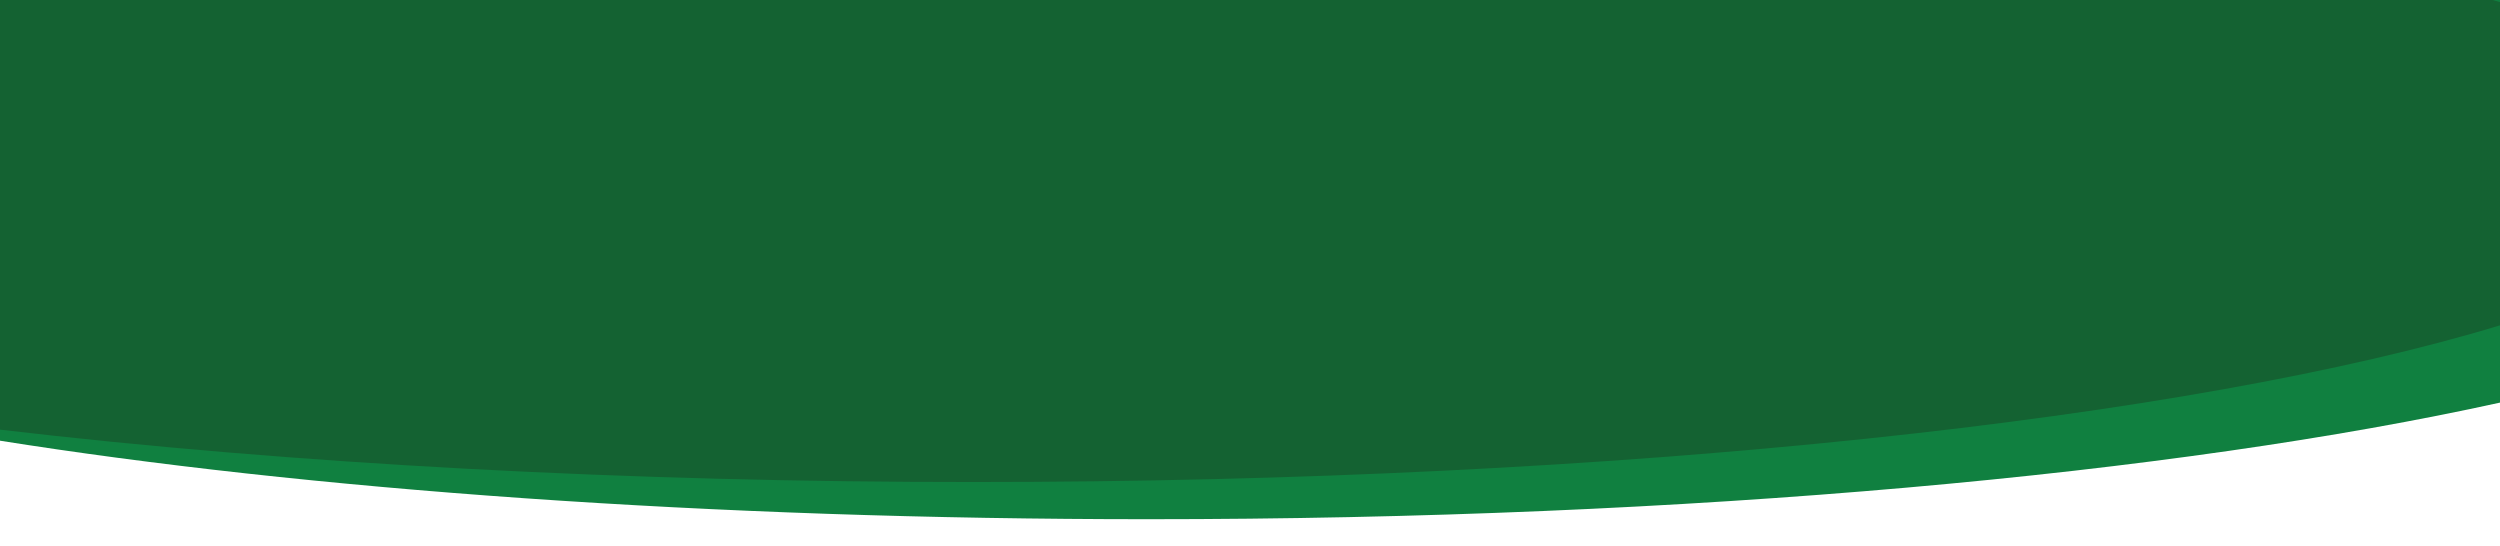 <svg id="Layer_1" data-name="Layer 1" xmlns="http://www.w3.org/2000/svg" xmlns:xlink="http://www.w3.org/1999/xlink" viewBox="0 0 1926 421"><defs><style>.cls-1{fill:none;}.cls-2{clip-path:url(#clip-path);}.cls-3{fill:#108040;}.cls-4{fill:#146232;}</style><clipPath id="clip-path"><rect class="cls-1" width="1926" height="421"/></clipPath></defs><g class="cls-2"><rect class="cls-1" width="1926" height="421"/><g id="Group_29" data-name="Group 29"><path id="Path_1" data-name="Path 1" class="cls-3" d="M1926,0V310.16C1676.87,365.09,1302.84,400,884.5,400c-338.36,0-647.94-22.86-885.77-60.69-4-.64-8.09-1.24-12.08-1.94l12.08,1.51V0Z"/></g><path id="Path_2" data-name="Path 2" class="cls-4" d="M1926,1.64v249c-237.54,72.24-675,120.71-1175.63,120.71C485,371.48,224.8,357.48,0,331V0H1920.35C1922.4.54,1924.2,1.09,1926,1.64Z"/></g></svg>